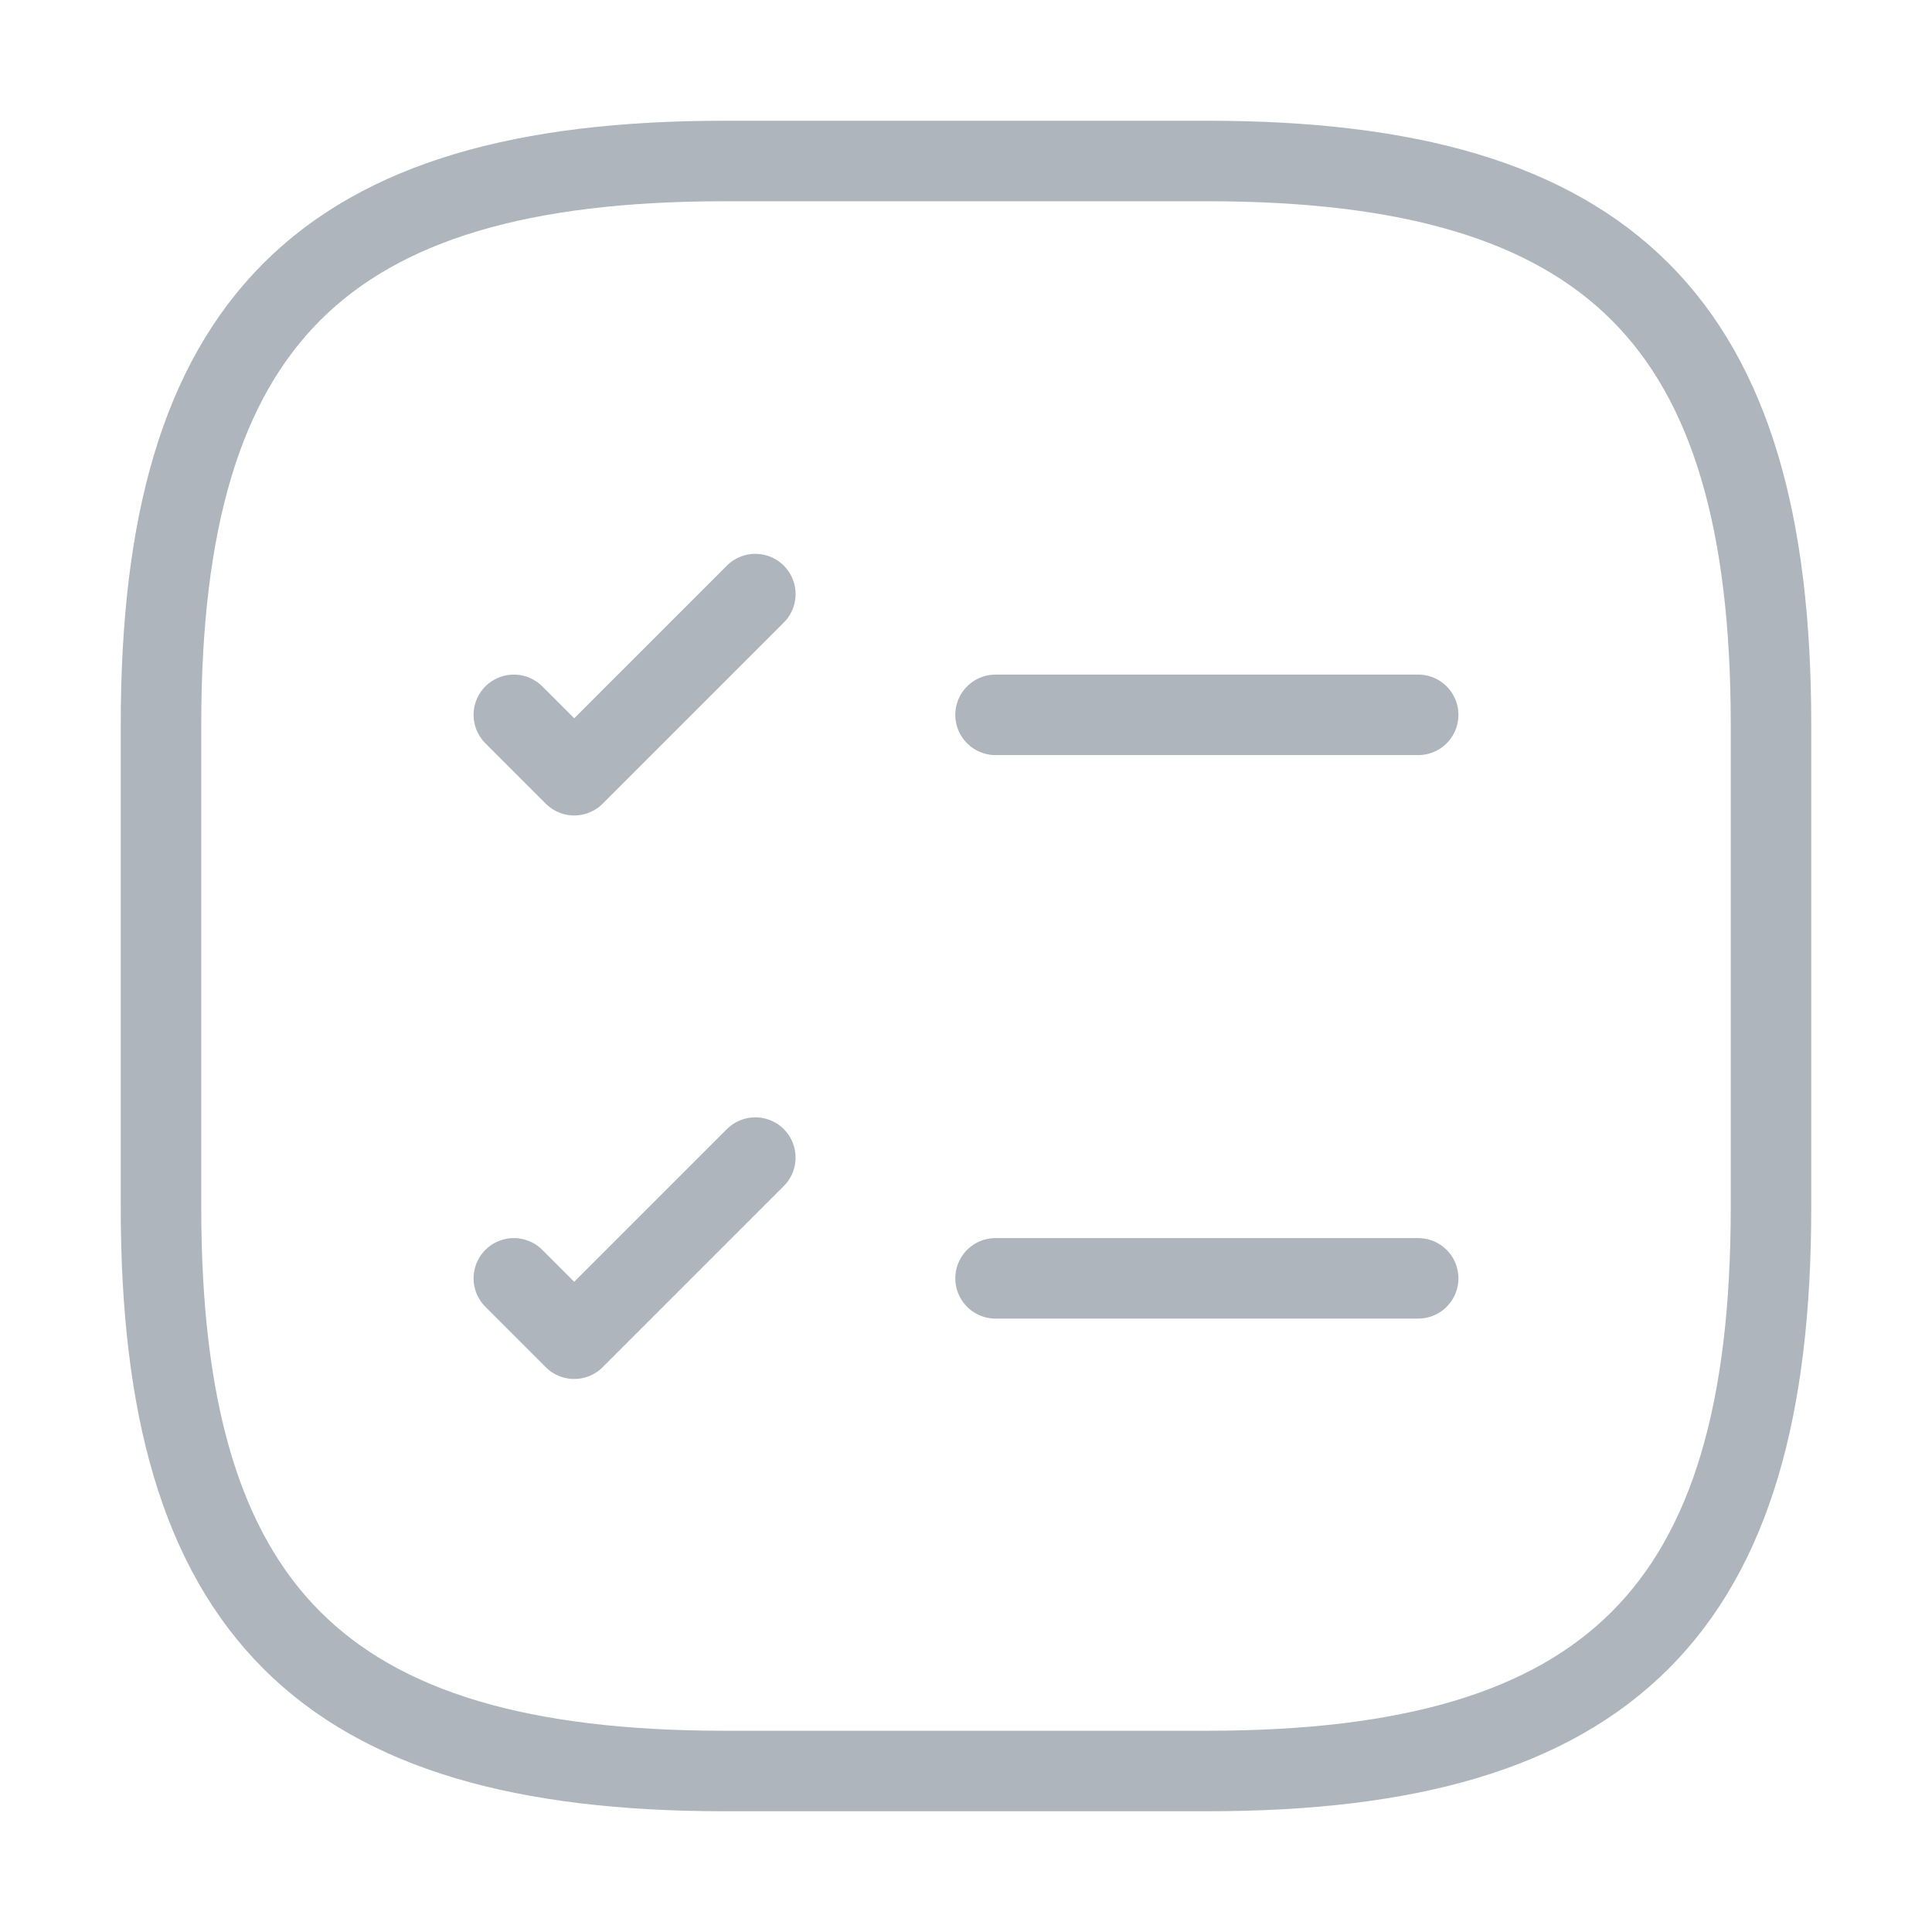 <svg width="24" height="24" viewBox="0 0 24 24" fill="none" xmlns="http://www.w3.org/2000/svg">
<path d="M12.367 8.88H17.617" stroke="#AEB5BD" stroke-linecap="round" stroke-linejoin="round"/>
<path d="M6.383 8.88L7.133 9.63L9.383 7.38" stroke="#AEB5BD" stroke-linecap="round" stroke-linejoin="round"/>
<path d="M12.367 15.88H17.617" stroke="#AEB5BD" stroke-linecap="round" stroke-linejoin="round"/>
<path d="M6.383 15.88L7.133 16.63L9.383 14.38" stroke="#AEB5BD" stroke-linecap="round" stroke-linejoin="round"/>
<path d="M9 22H15C20 22 22 20 22 15V9C22 4 20 2 15 2H9C4 2 2 4 2 9V15C2 20 4 22 9 22Z" stroke="#AEB5BD" stroke-linecap="round" stroke-linejoin="round"/>
</svg>
